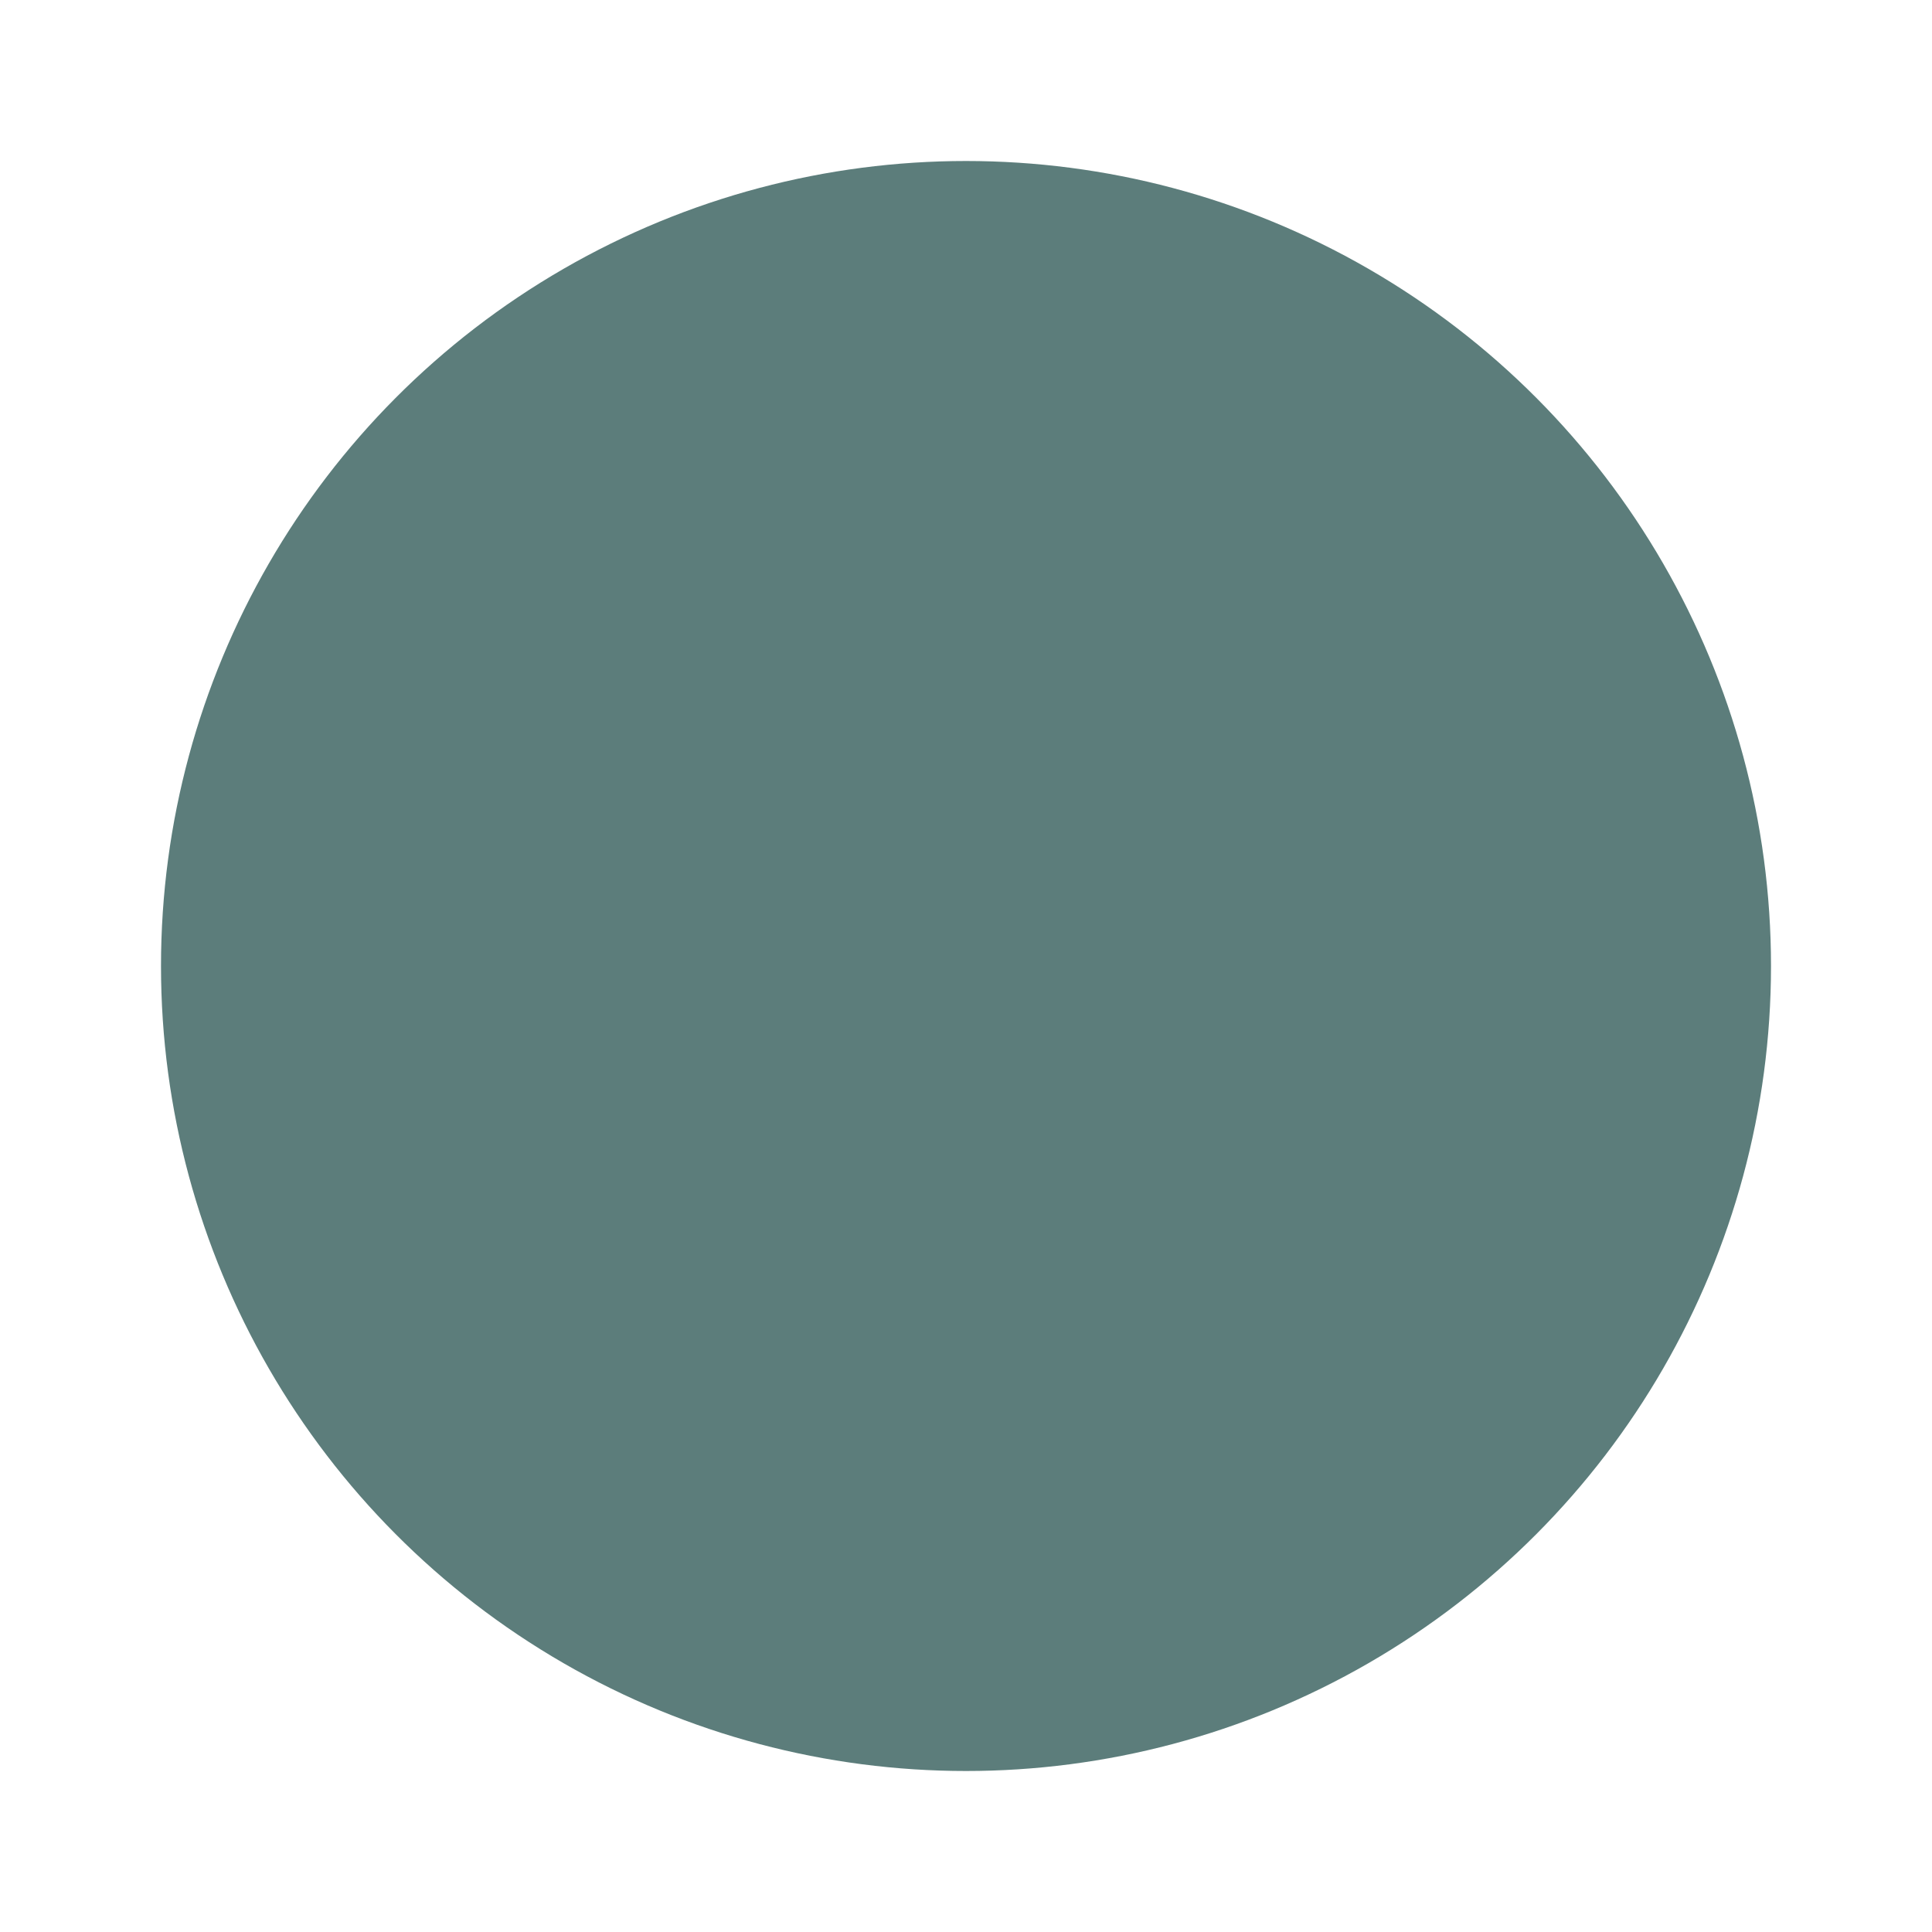 <?xml version="1.0" encoding="UTF-8"?>
<svg width="12px" height="12px" viewBox="0 0 12 12" version="1.1" xmlns="http://www.w3.org/2000/svg" xmlns:xlink="http://www.w3.org/1999/xlink">
    <!-- Generator: Sketch 62 (91390) - https://sketch.com -->
    <title>list-mark-1</title>
    <desc>Created with Sketch.</desc>
    <g id="list-mark-1" stroke="none" stroke-width="1" fill="none" fill-rule="evenodd">
        <circle id="Oval" fill="#5C7D7B" cx="6" cy="6" r="5"></circle>
    </g>
</svg>